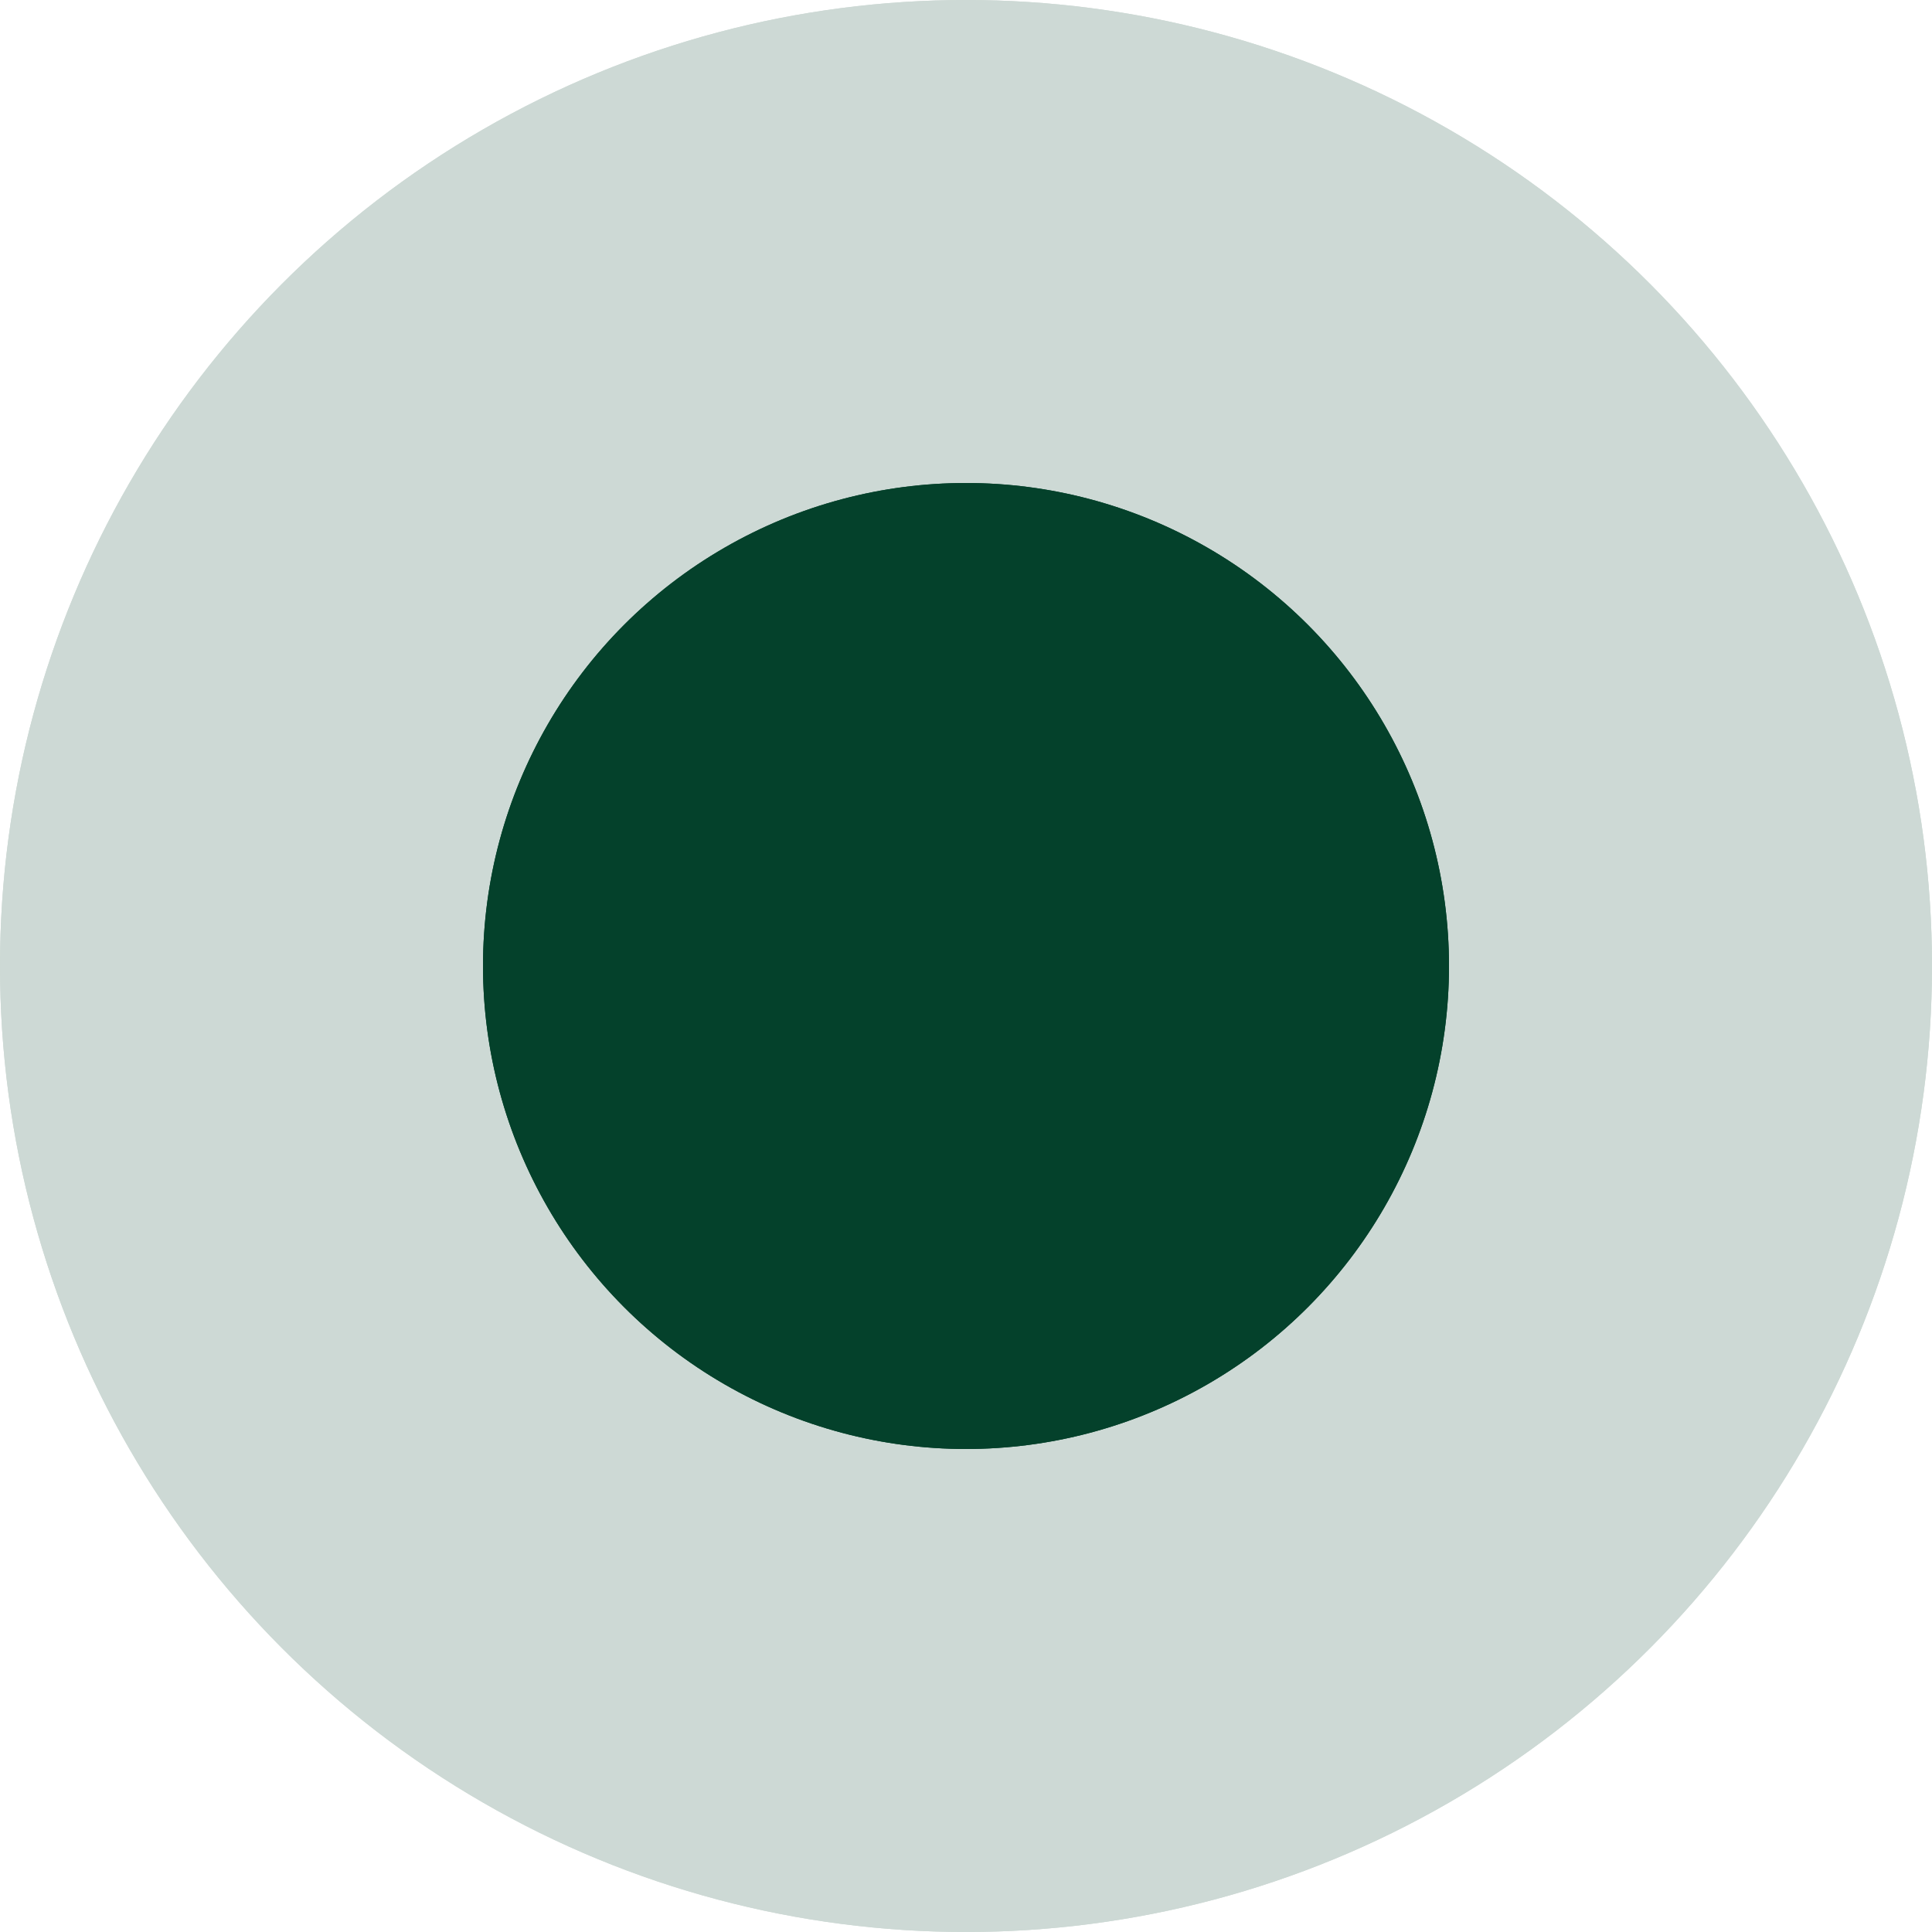 <svg width="36" height="36" viewBox="0 0 36 36" fill="none" xmlns="http://www.w3.org/2000/svg">
<g opacity="0.2">
<circle cx="18" cy="18" r="18" fill="#04412B"/>
<circle cx="18" cy="18" r="18" fill="#04412B"/>
</g>
<circle cx="18" cy="18" r="9" fill="#04412B"/>
<circle cx="18" cy="18" r="9" fill="#04412B"/>
</svg>
